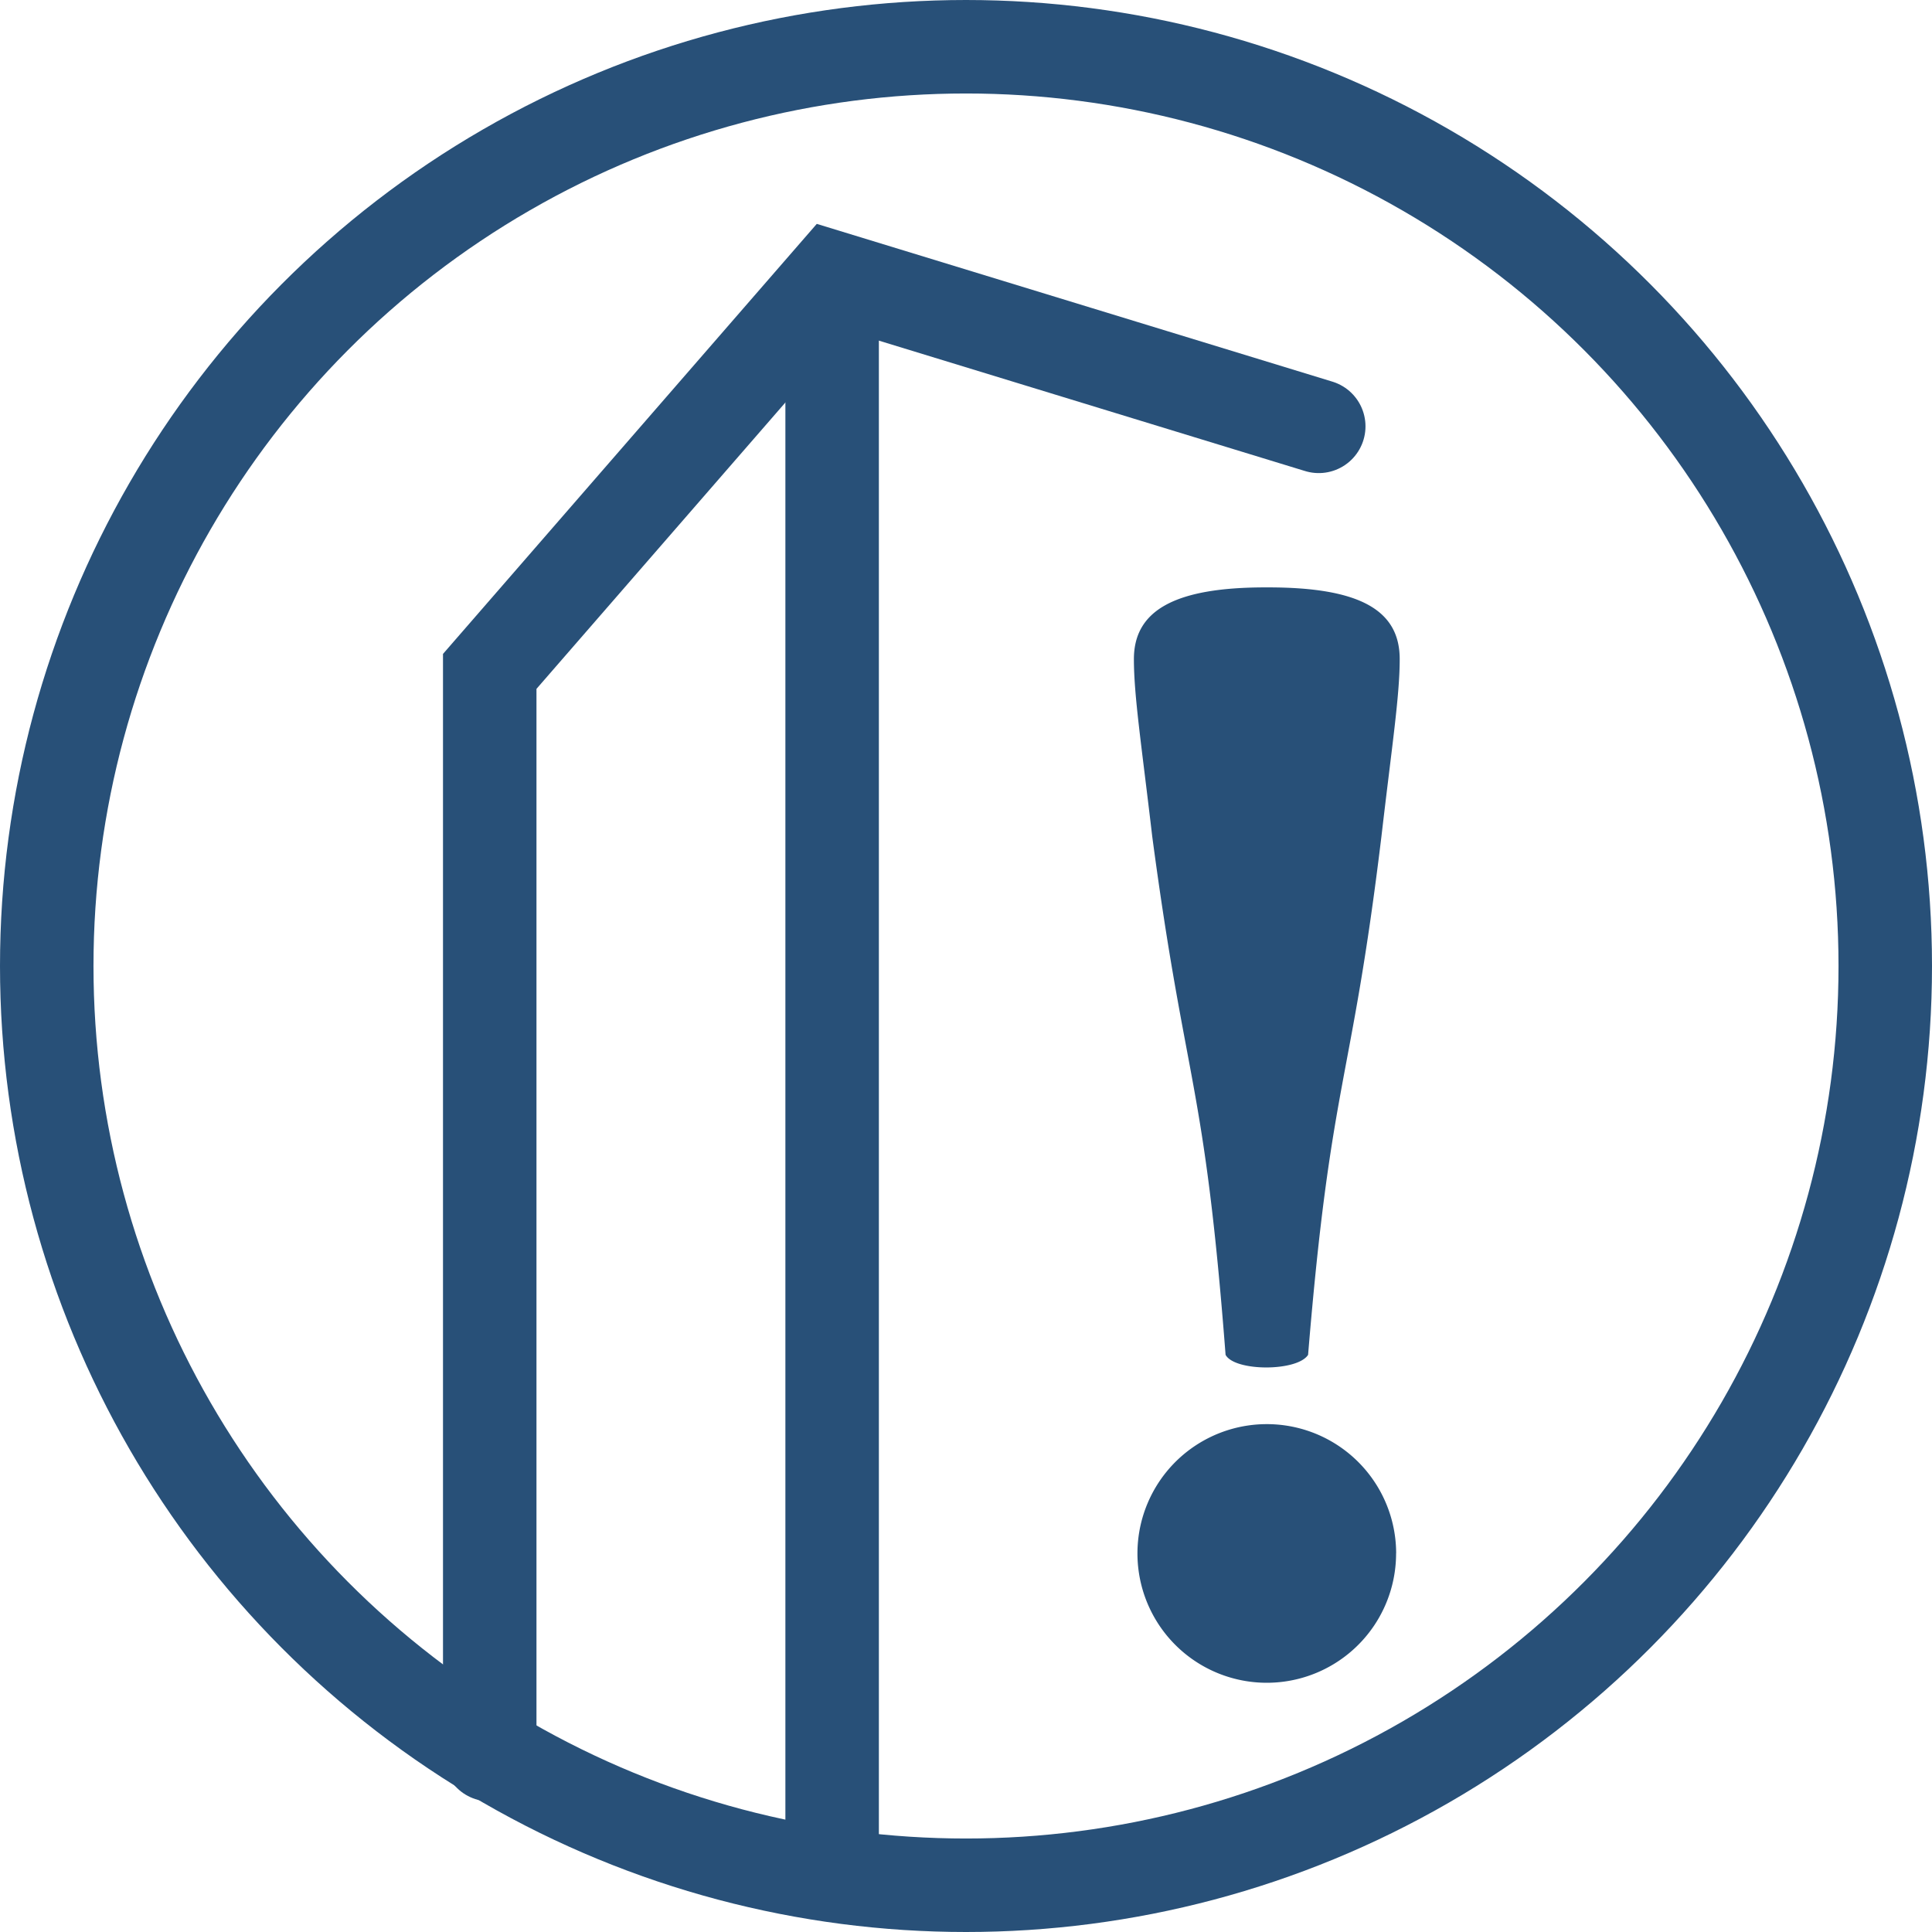 <svg xmlns="http://www.w3.org/2000/svg" width="31" height="31" viewBox="0 0 31 31">
  <g id="Group_2773" data-name="Group 2773" transform="translate(-21 -711)">
    <g id="Group_381" data-name="Group 381" transform="translate(-1898 -1315.041)">
      <g id="Group_378" data-name="Group 378" transform="translate(1937.194 2035.466)">
        <g id="Group_377" data-name="Group 377" transform="translate(0 0)">
          <path id="Path_110" data-name="Path 110" d="M293.909,292.029c1.471,0,2.108.367,2.108,1.151,0,.589-.122,1.374-.293,2.844-.49,4.045-.809,3.858-1.177,8.319-.172.27-1.177.27-1.324,0-.343-4.461-.638-4.274-1.177-8.319-.172-1.47-.294-2.255-.294-2.844,0-.784.661-1.151,2.108-1.151Zm2.05,15.5a2.075,2.075,0,1,1-2.075-2.074A2.075,2.075,0,0,1,295.96,307.529Z" transform="translate(-291.752 -292.029)" fill="#285078"/>
        </g>
      </g>
    </g>
    <g id="Group_2772" data-name="Group 2772" transform="translate(28.858 715.453)">
      <path id="Path_201" data-name="Path 201" d="M320.594-501.969v-17.381l5.494-6.321,7.808,2.389" transform="translate(-320.594 525.67)" fill="none" stroke="#285078" stroke-linecap="round" stroke-miterlimit="10" stroke-width="1.5"/>
      <path id="Path_203" data-name="Path 203" d="M0,0V25.254" transform="translate(5.494)" fill="none" stroke="#285078" stroke-width="1.5"/>
    </g>
    <g id="Ellipse_80" data-name="Ellipse 80" transform="translate(21 711)" fill="none" stroke="#285078" stroke-width="1.5">
      <circle cx="15.5" cy="15.5" r="15.5" stroke="none"/>
      <circle cx="15.5" cy="15.5" r="14.75" fill="none"/>
    </g>
  </g>
</svg>
